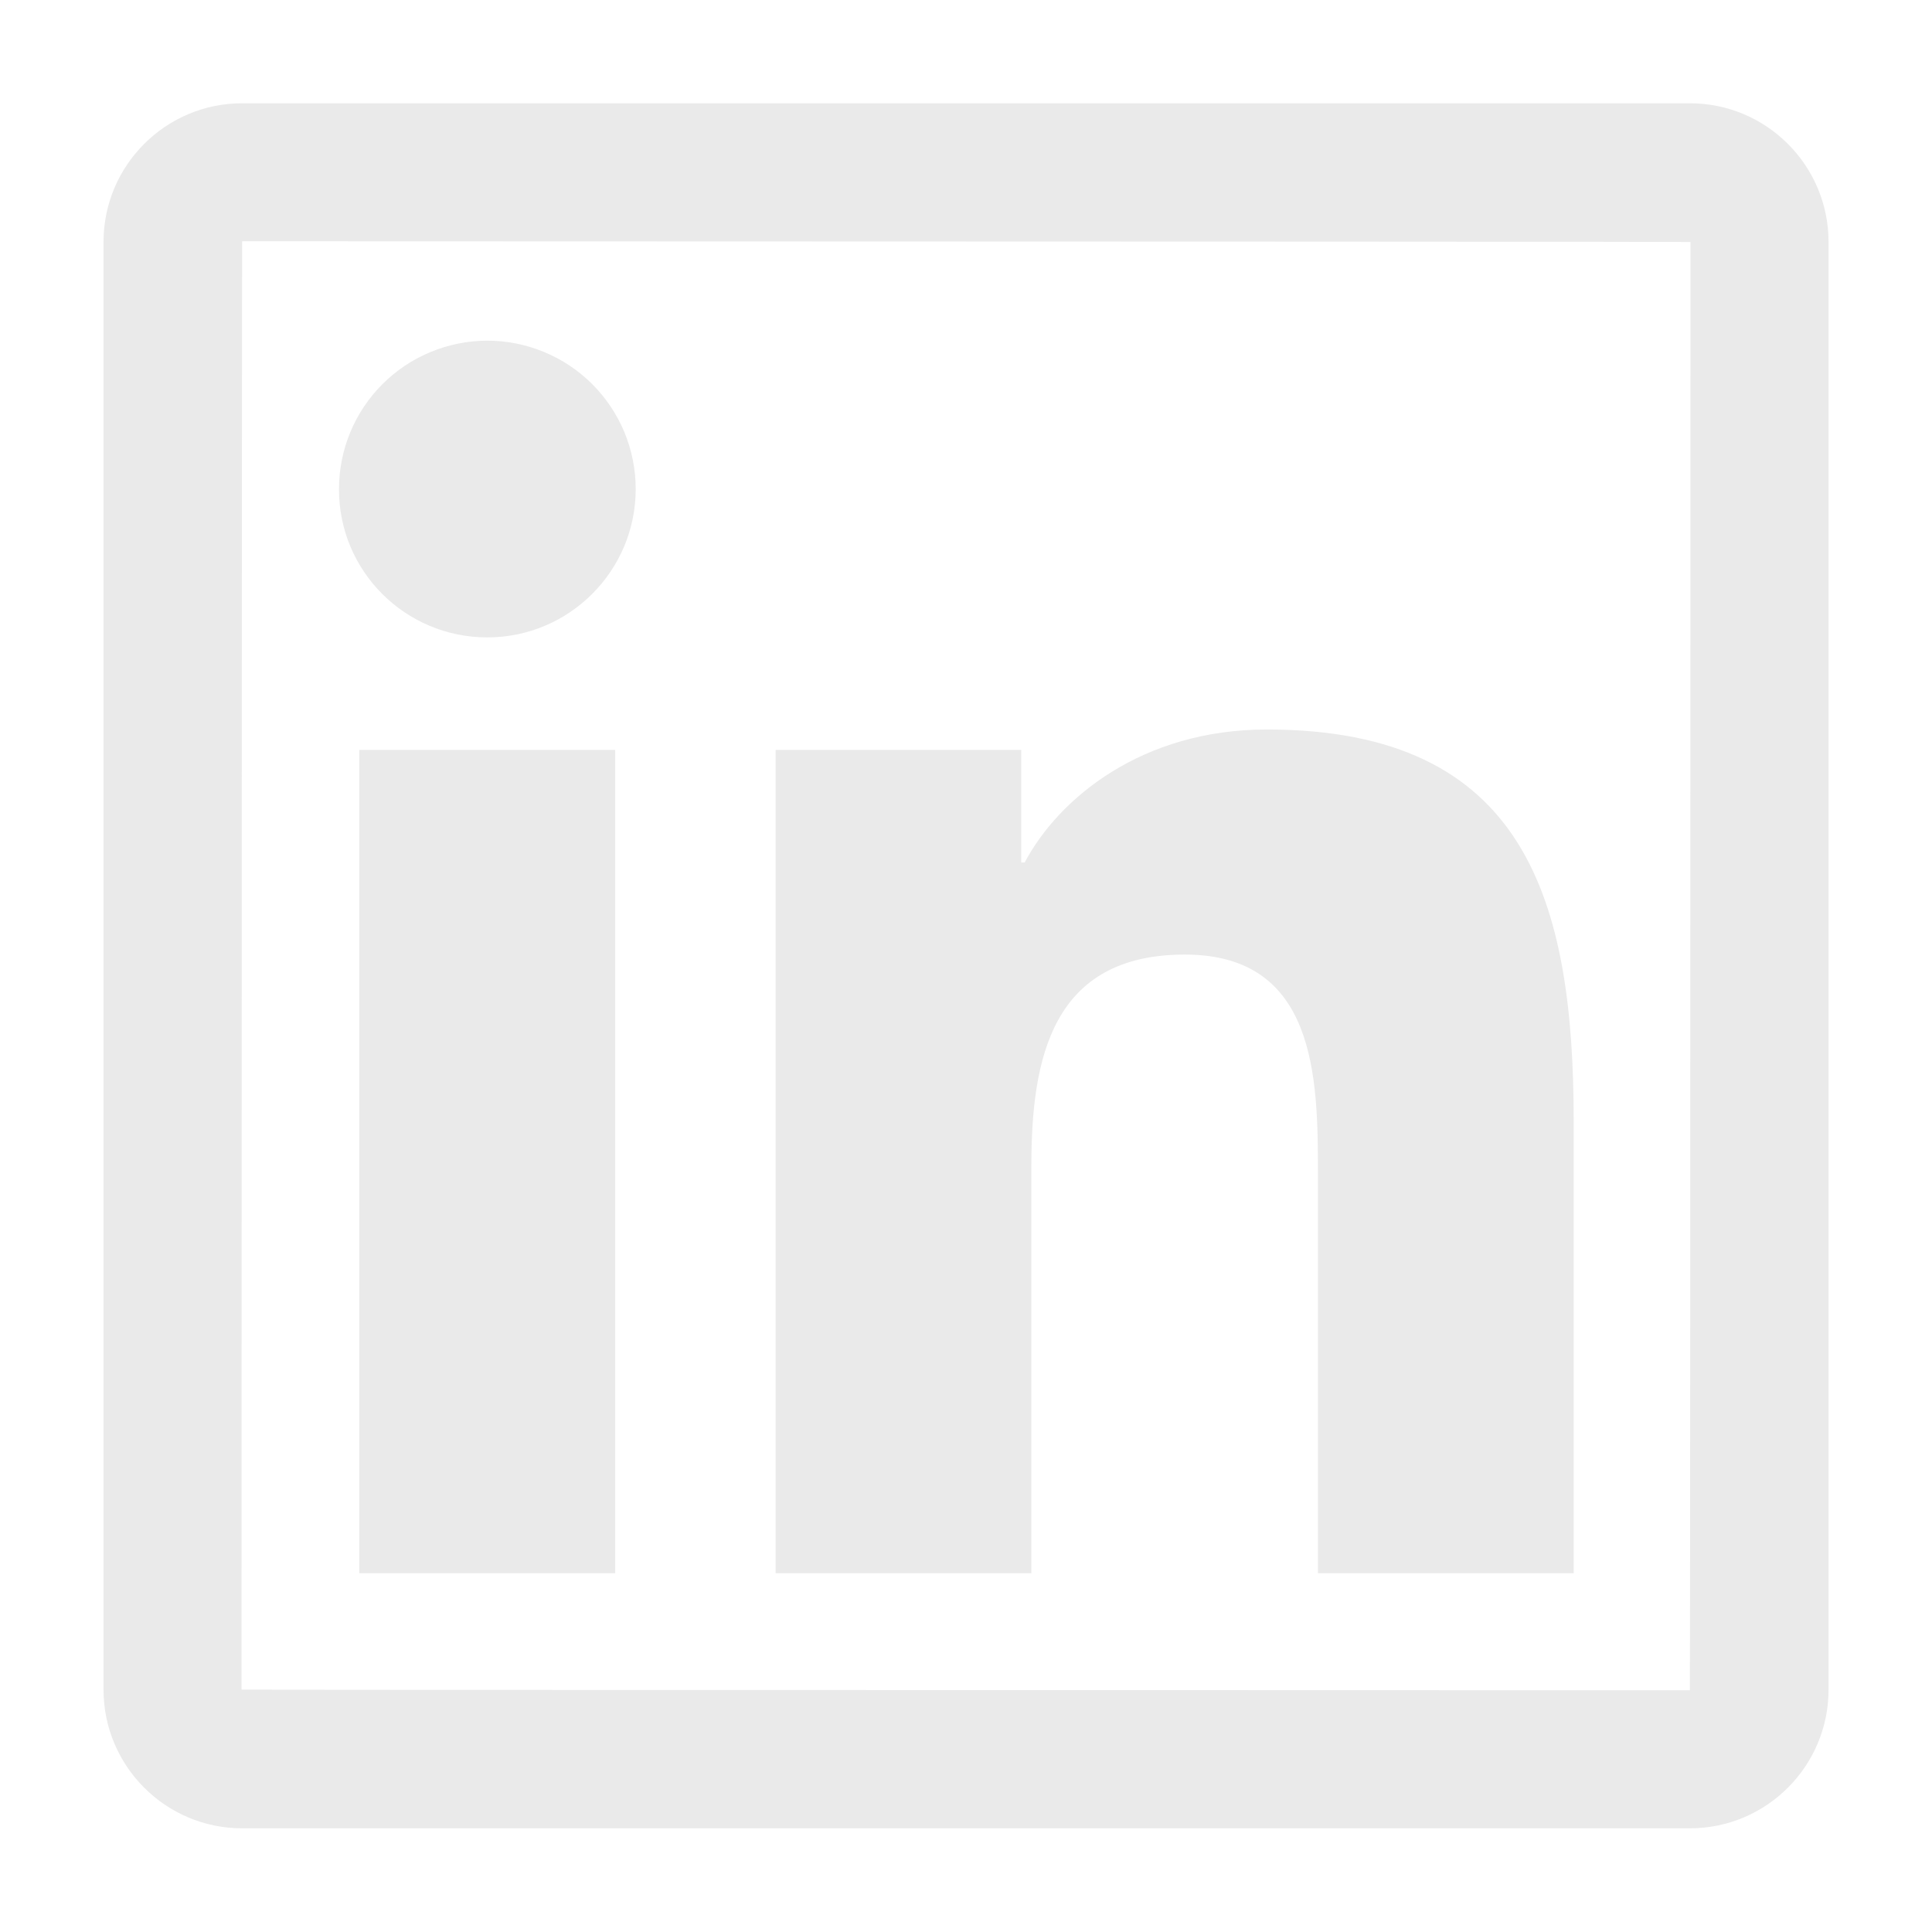 <svg width="24" height="24" viewBox="0 0 24 24" fill="none" xmlns="http://www.w3.org/2000/svg">
    <path d="M20.992 1.283H3.008C2.058 1.283 1.286 2.055 1.286 3.006V20.989C1.286 21.94 2.058 22.712 3.008 22.712H20.992C21.943 22.712 22.715 21.94 22.715 20.989V3.006C22.715 2.055 21.943 1.283 20.992 1.283ZM20.992 20.997C8.998 20.995 3 20.992 3 20.989C3.003 8.995 3.006 2.997 3.008 2.997C15.003 3 21 3.003 21 3.006C20.998 15 20.995 20.997 20.992 20.997ZM4.463 9.316H7.642V19.543H4.463V9.316ZM6.054 7.918C7.069 7.918 7.897 7.093 7.897 6.075C7.897 5.833 7.849 5.594 7.757 5.37C7.664 5.146 7.528 4.943 7.357 4.772C7.186 4.601 6.983 4.465 6.759 4.373C6.536 4.28 6.296 4.232 6.054 4.232C5.812 4.232 5.572 4.28 5.349 4.373C5.125 4.465 4.922 4.601 4.751 4.772C4.58 4.943 4.444 5.146 4.351 5.37C4.259 5.594 4.211 5.833 4.211 6.075C4.208 7.093 5.033 7.918 6.054 7.918ZM12.812 14.483C12.812 13.149 13.066 11.858 14.719 11.858C16.348 11.858 16.372 13.382 16.372 14.569V19.543H19.549V13.934C19.549 11.181 18.954 9.062 15.737 9.062C14.191 9.062 13.155 9.911 12.729 10.714H12.686V9.316H9.635V19.543H12.812V14.483Z" fill="#EAEAEA"/>
</svg>

